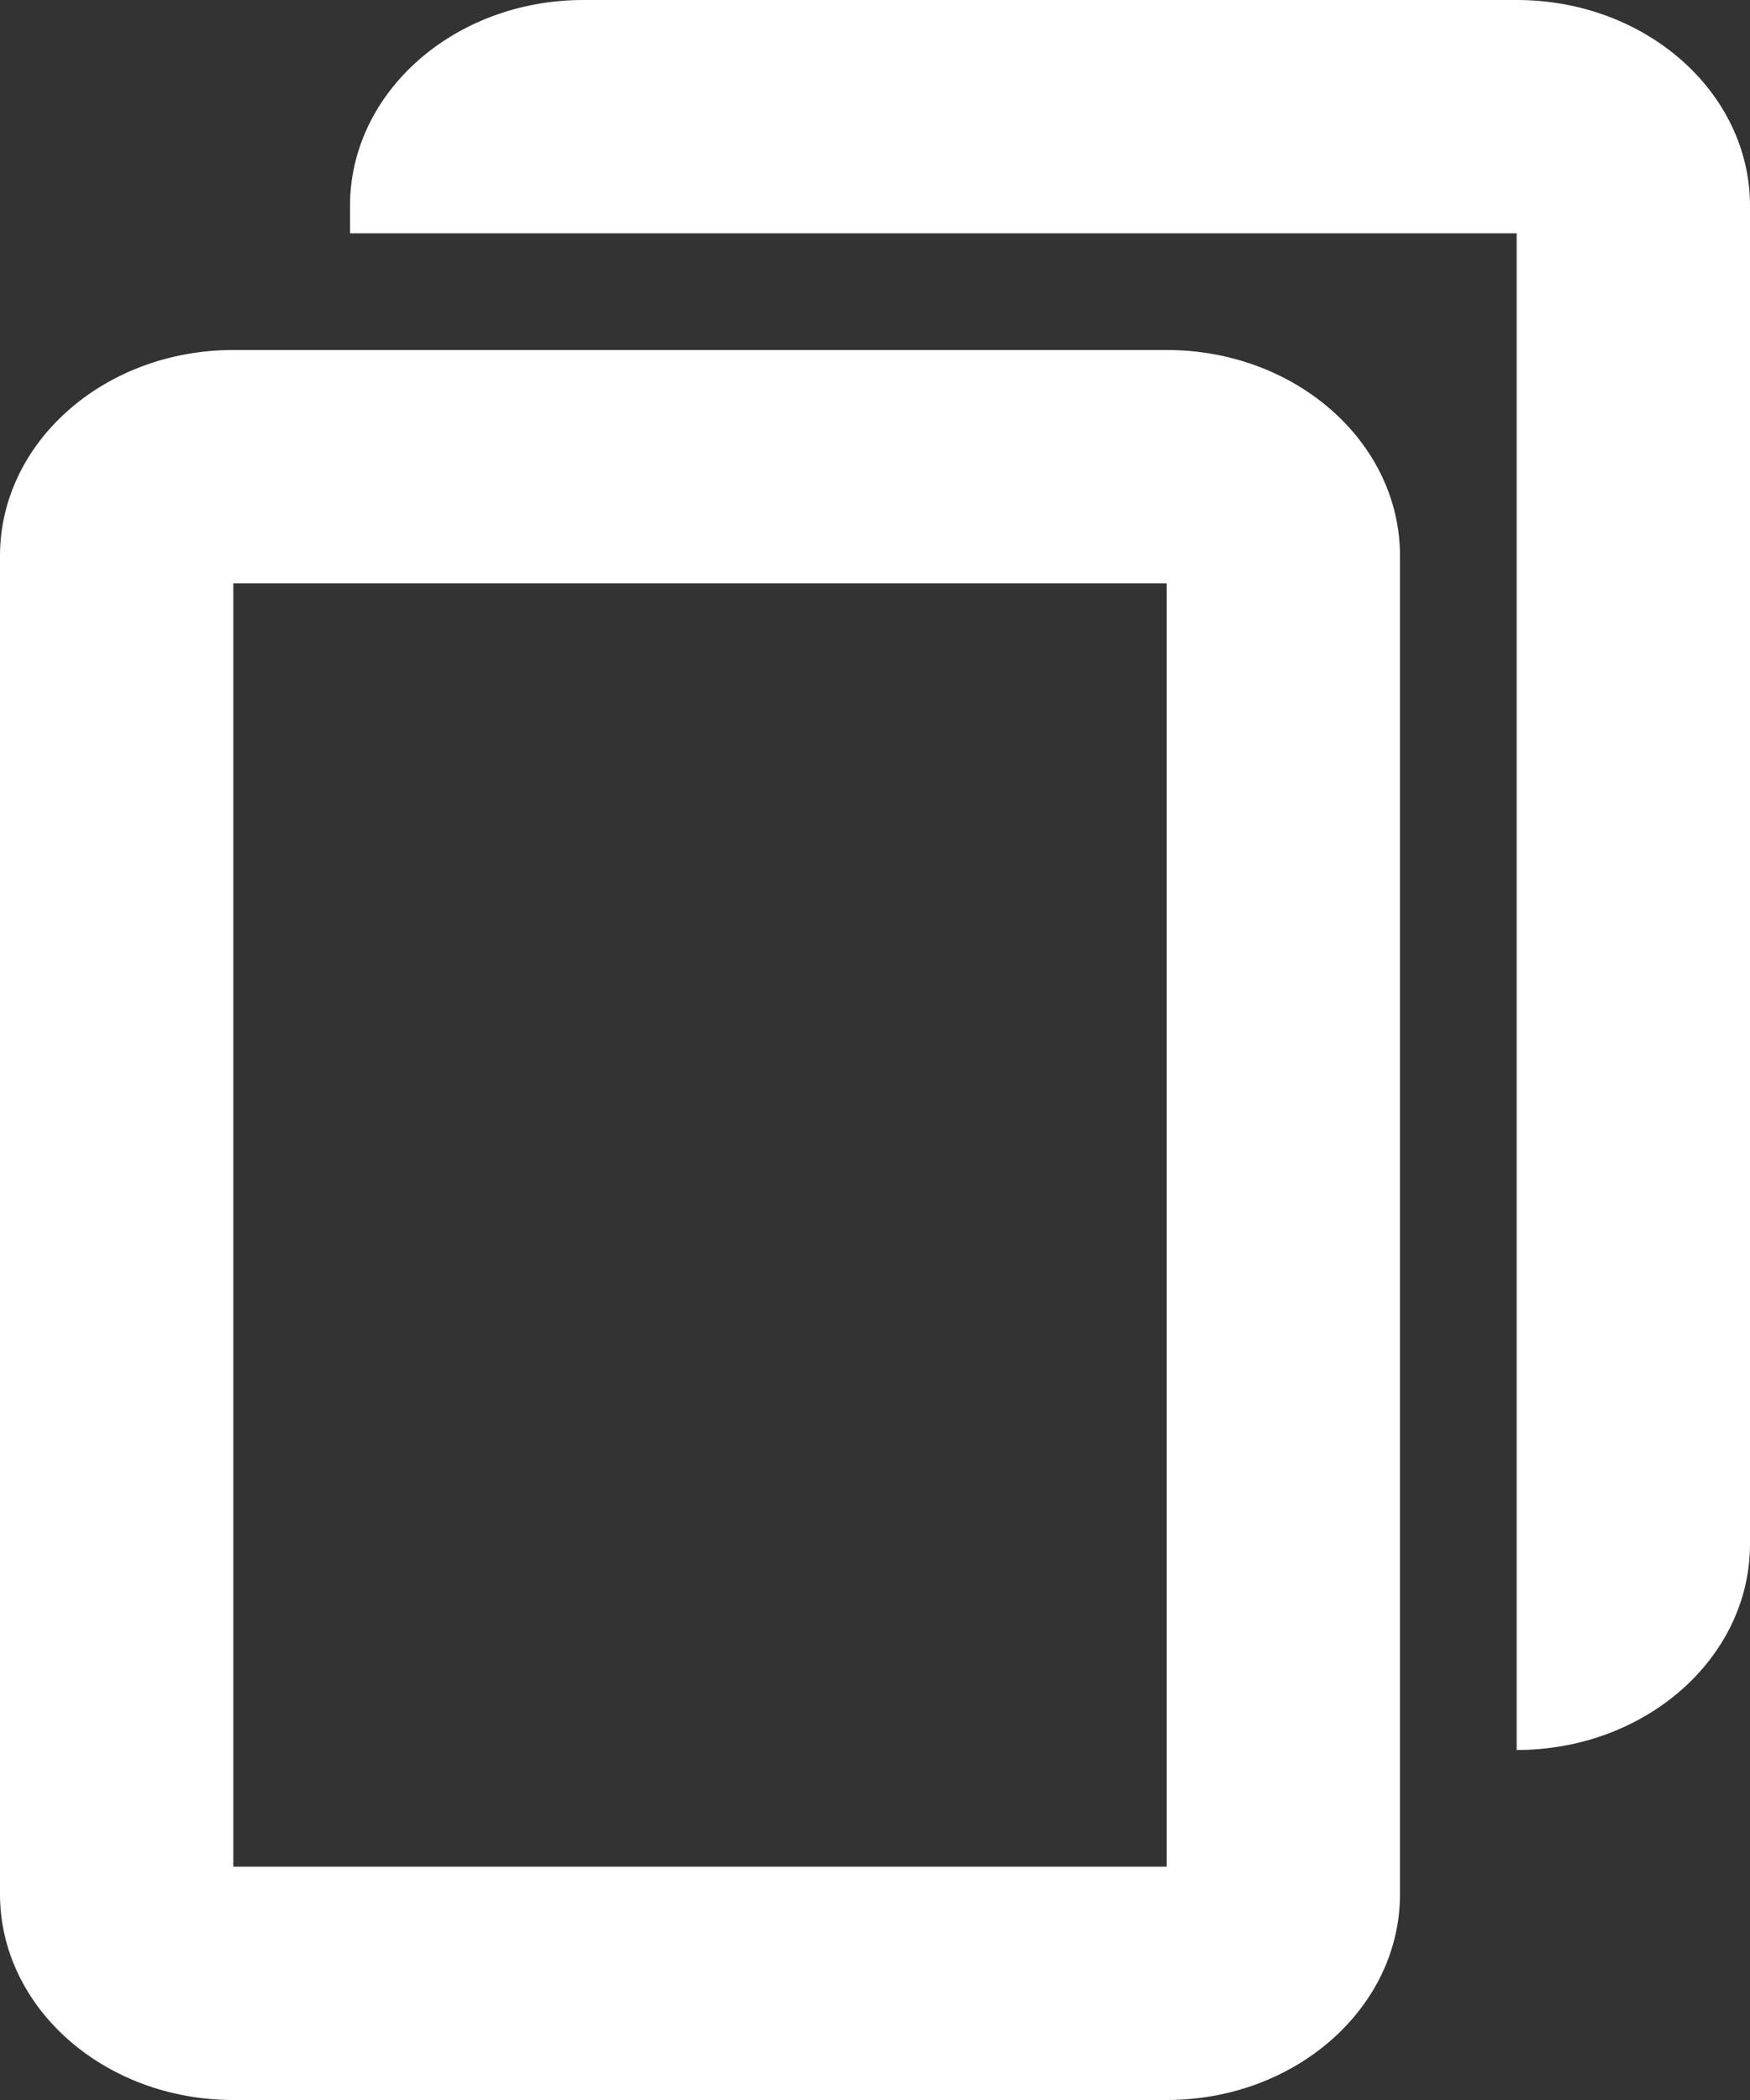 <?xml version="1.0" encoding="UTF-8"?>
<svg width="15px" height="18px" viewBox="0 0 15 18" version="1.1" xmlns="http://www.w3.org/2000/svg" xmlns:xlink="http://www.w3.org/1999/xlink">
    <rect x="0" y="0" width="15" height="18" fill="#333333" stroke="none"/>
    <!-- Generator: Sketch 52.1 (67048) - http://www.bohemiancoding.com/sketch -->
    <title>copy</title>
    <desc>Created with Sketch.</desc>
    <g id="Pack_2.0" stroke="none" stroke-width="1" fill="none" fill-rule="evenodd">
        <g id="-g-AlterApp_Menu01" transform="translate(-315, -204)" fill="#FFFFFF" fill-rule="nonzero">
            <g id="Balance" transform="translate(25, 77)">
                <g id="Address" transform="translate(20, 112)">
                    <g id="copy" transform="translate(270, 15)">
                        <path d="M2,5 L2,16 L10,16 L10,5 L2,5 Z M2,3 L10,3 C11.105,3 12,3.79 12,4.765 L12,16.235 C12,17.21 11.105,18 10,18 L2,18 C0.895,18 0,17.21 0,16.235 L0,4.765 C0,3.79 0.895,3 2,3 Z" id="Rectangle-56"></path>
                        <path d="M13,15 L13,13 L13,2 L5,2 L3,2 L3,1.765 C3,0.79 3.895,0 5,0 L13,0 C14.105,0 15,0.79 15,1.765 L15,13.235 C15,14.21 14.105,15 13,15 Z" id="Combined-Shape"></path>
                    </g>
                </g>
            </g>
        </g>
    </g>
</svg>